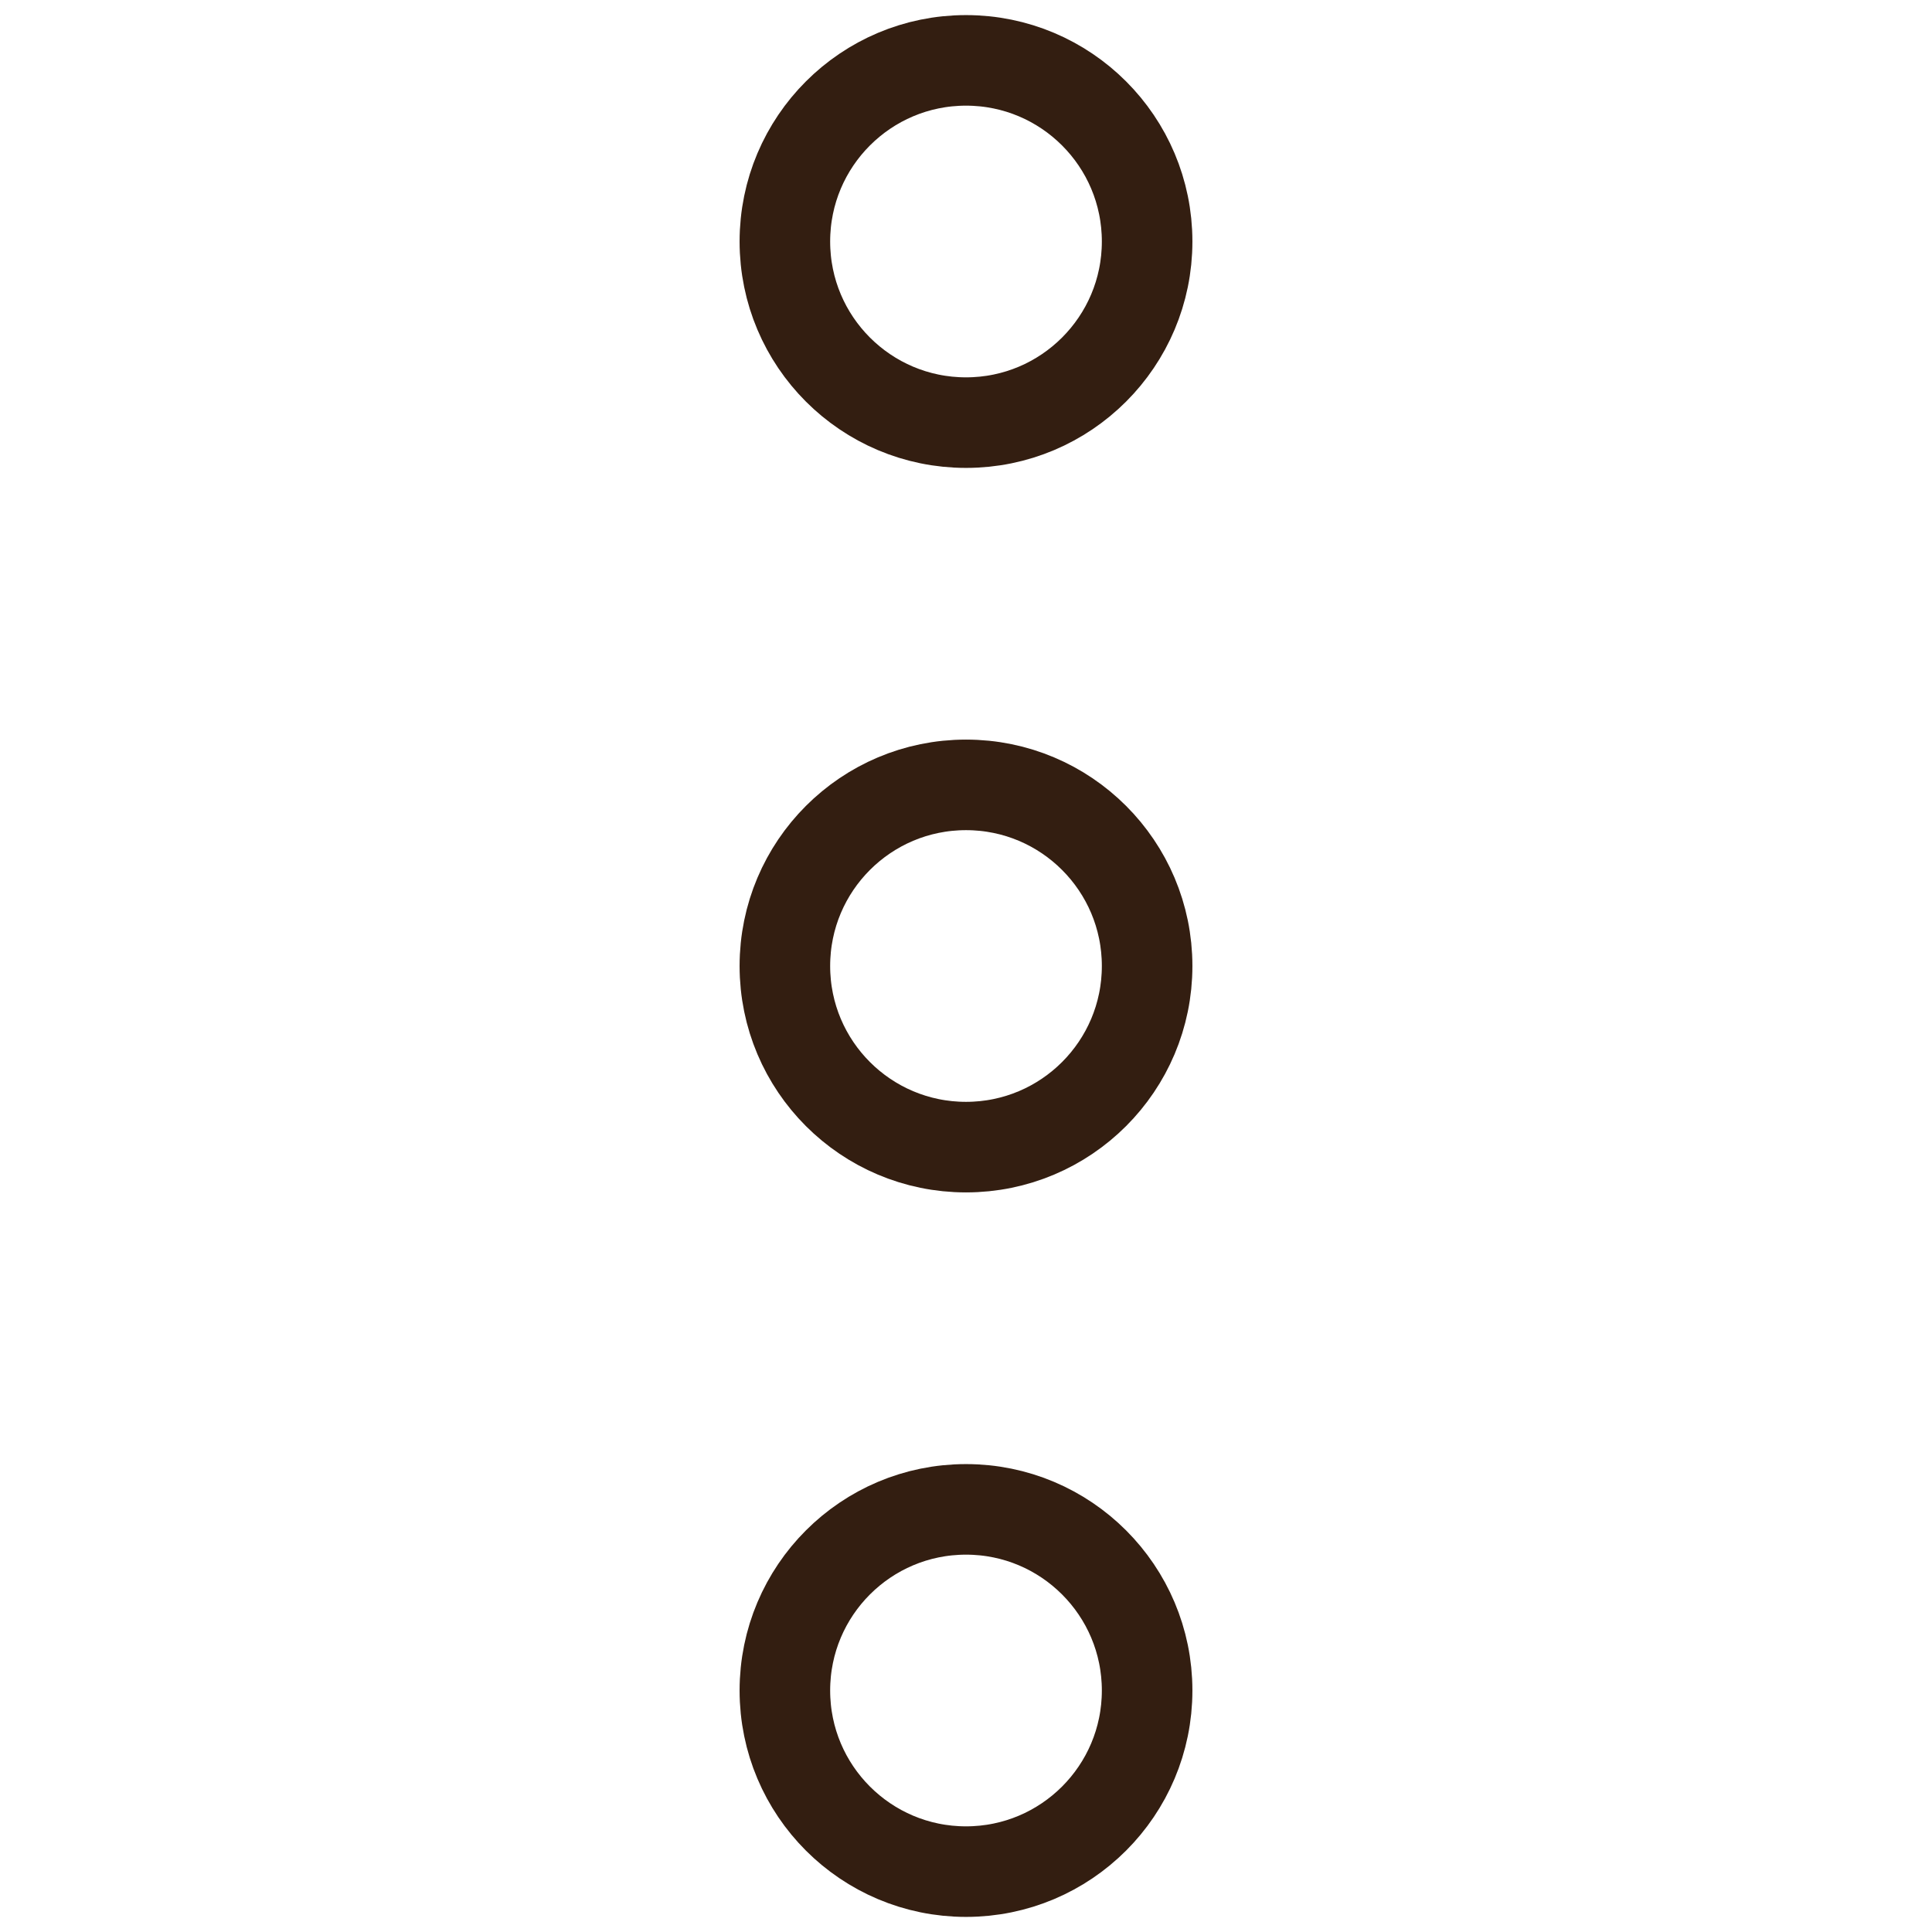 <svg xmlns="http://www.w3.org/2000/svg" viewBox="0 0 32 32"><circle r="3" cy="4" cx="16" stroke-miterlimit="10" fill="none" stroke="#331e11" stroke-width="1.5" stroke-linecap="square"/><circle r="3" cy="16" cx="16" stroke-miterlimit="10" data-color="color-2" fill="none" stroke="#331e11" stroke-width="1.5" stroke-linecap="square"/><circle r="3" cy="28" cx="16" stroke-miterlimit="10" fill="none" stroke="#331e11" stroke-width="1.5" stroke-linecap="square"/></svg>

